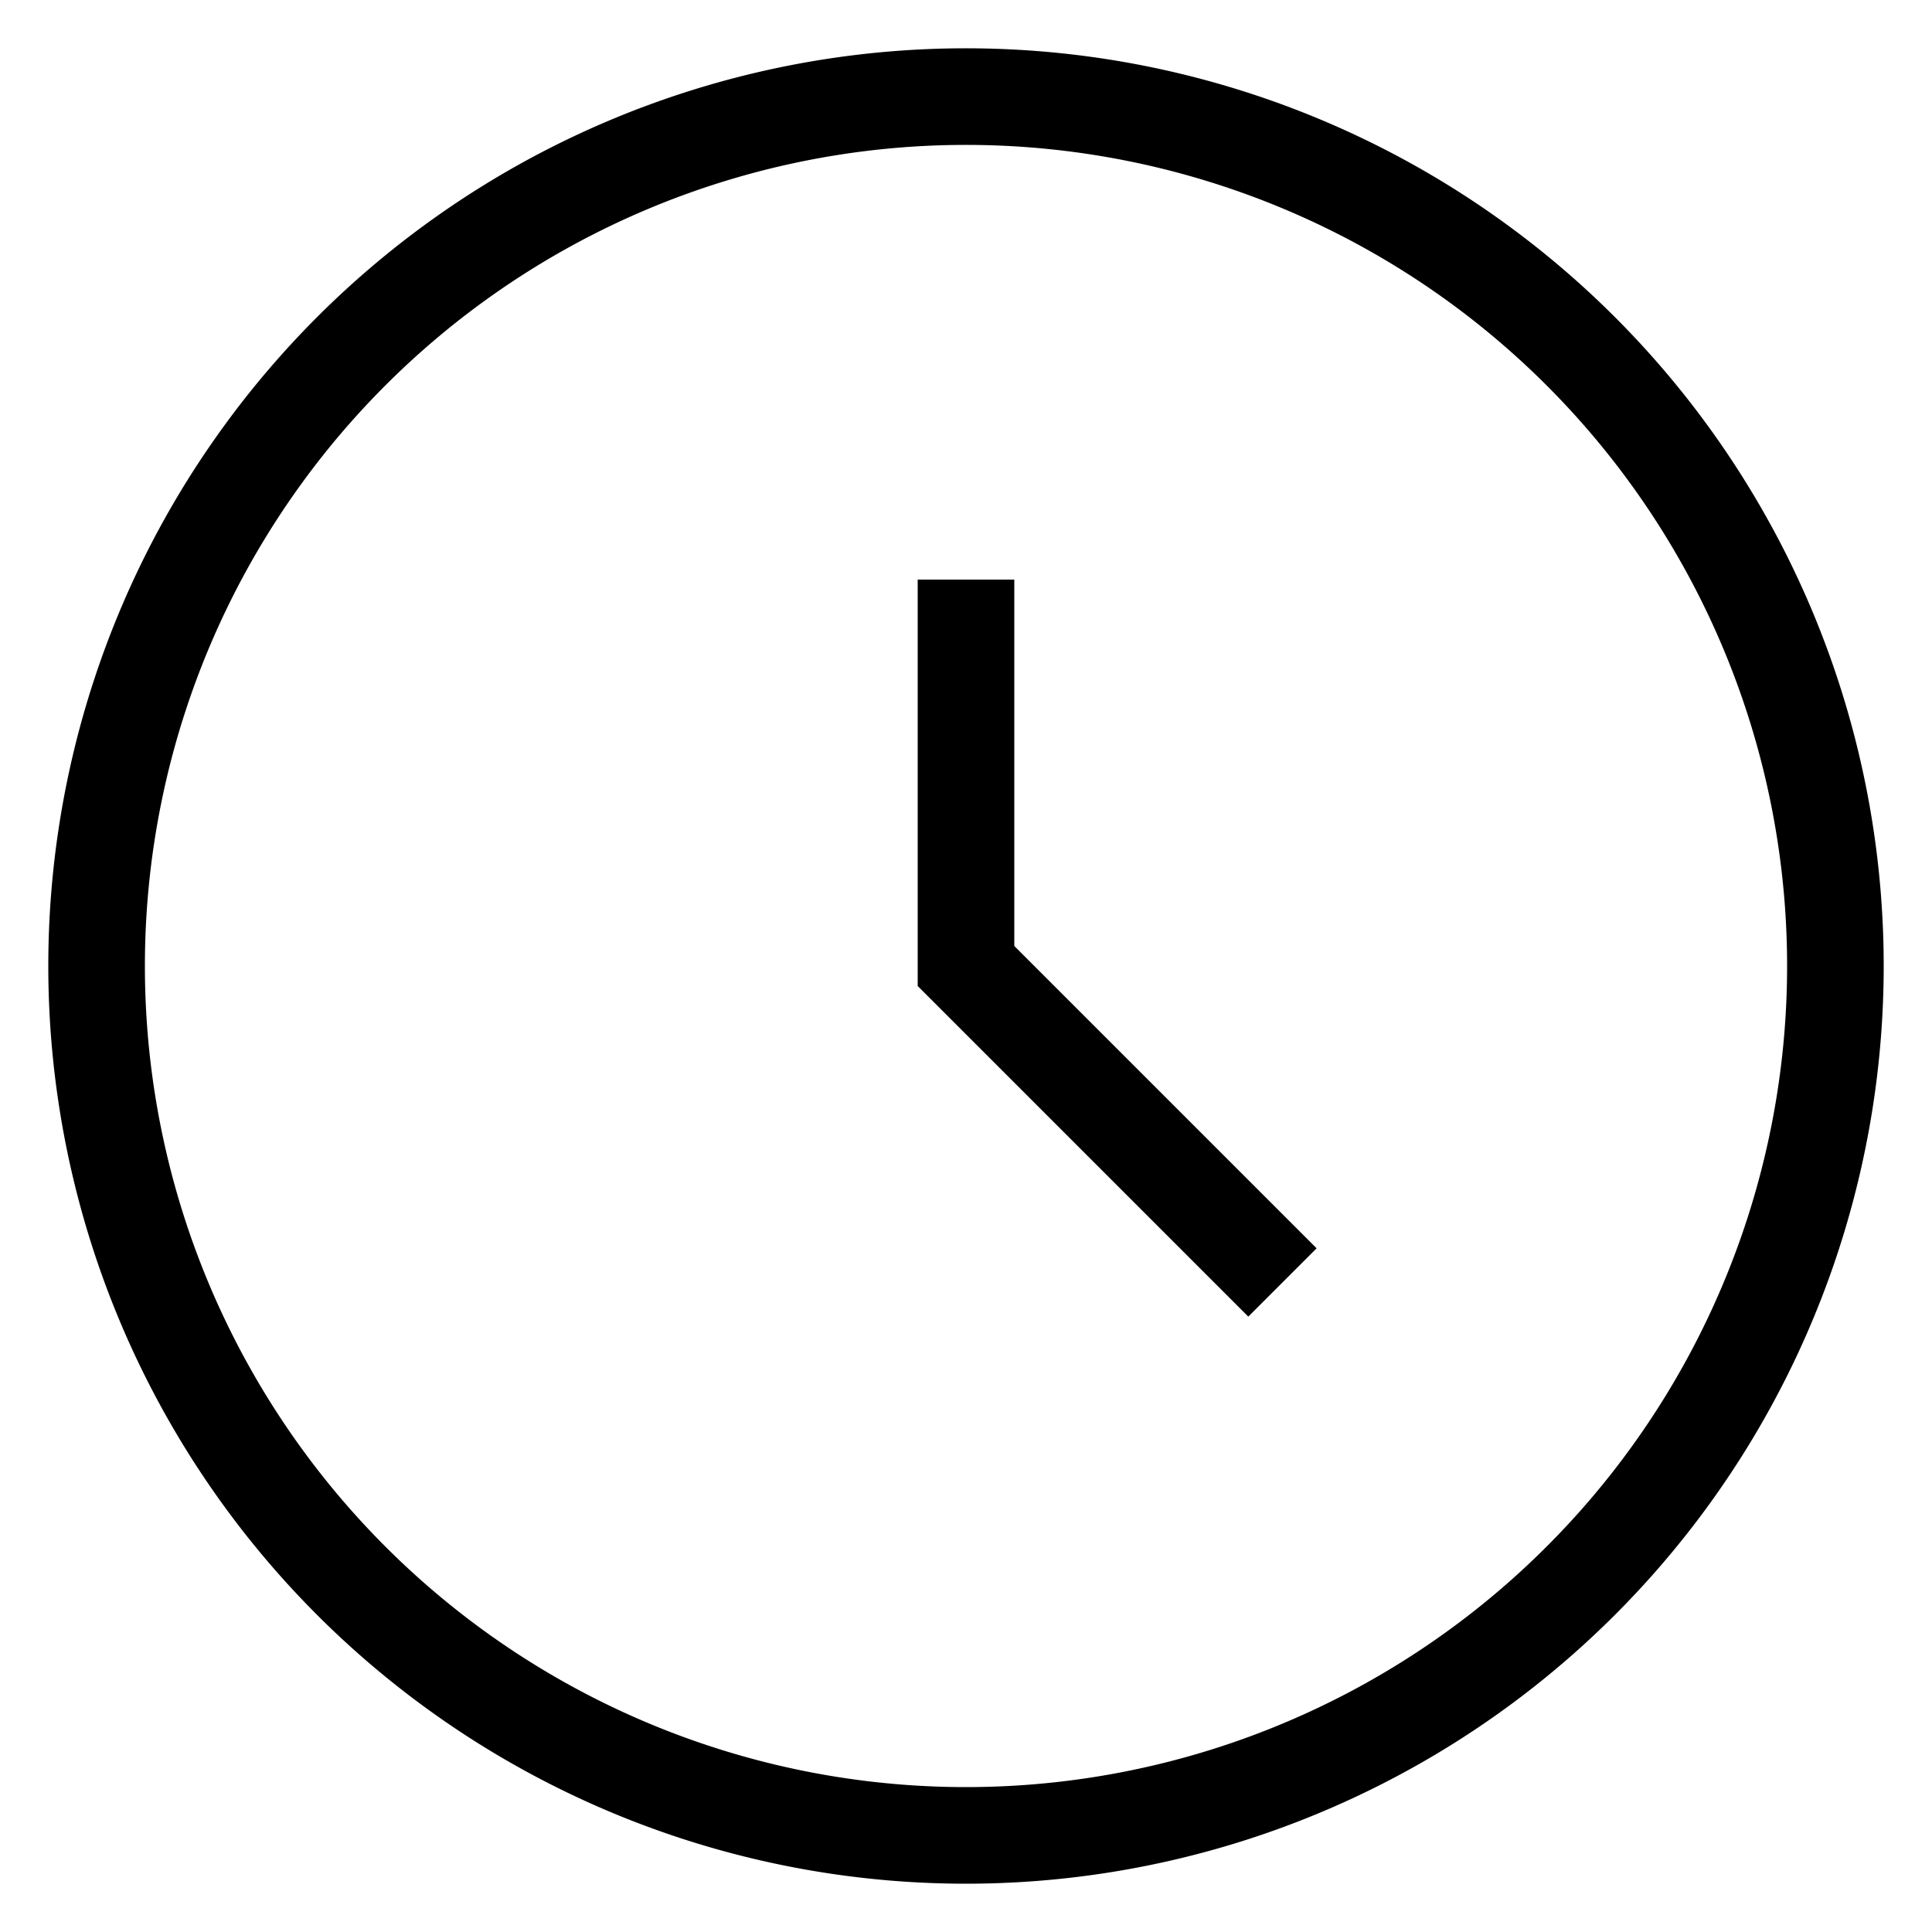 <svg className="w-6 h-6 text-gray-800 dark:text-white" ariaHidden="true" xmlns="http://www.w3.org/2000/svg" fill="none" viewBox="0 0 20 20">
    <path stroke="currentColor" strokeLinejoin="round" strokeWidth="2" d="M10 6v4l3.276 3.276M19 10a9 9 0 1 1-18 0 9 9 0 0 1 18 0Z"/>
</svg>